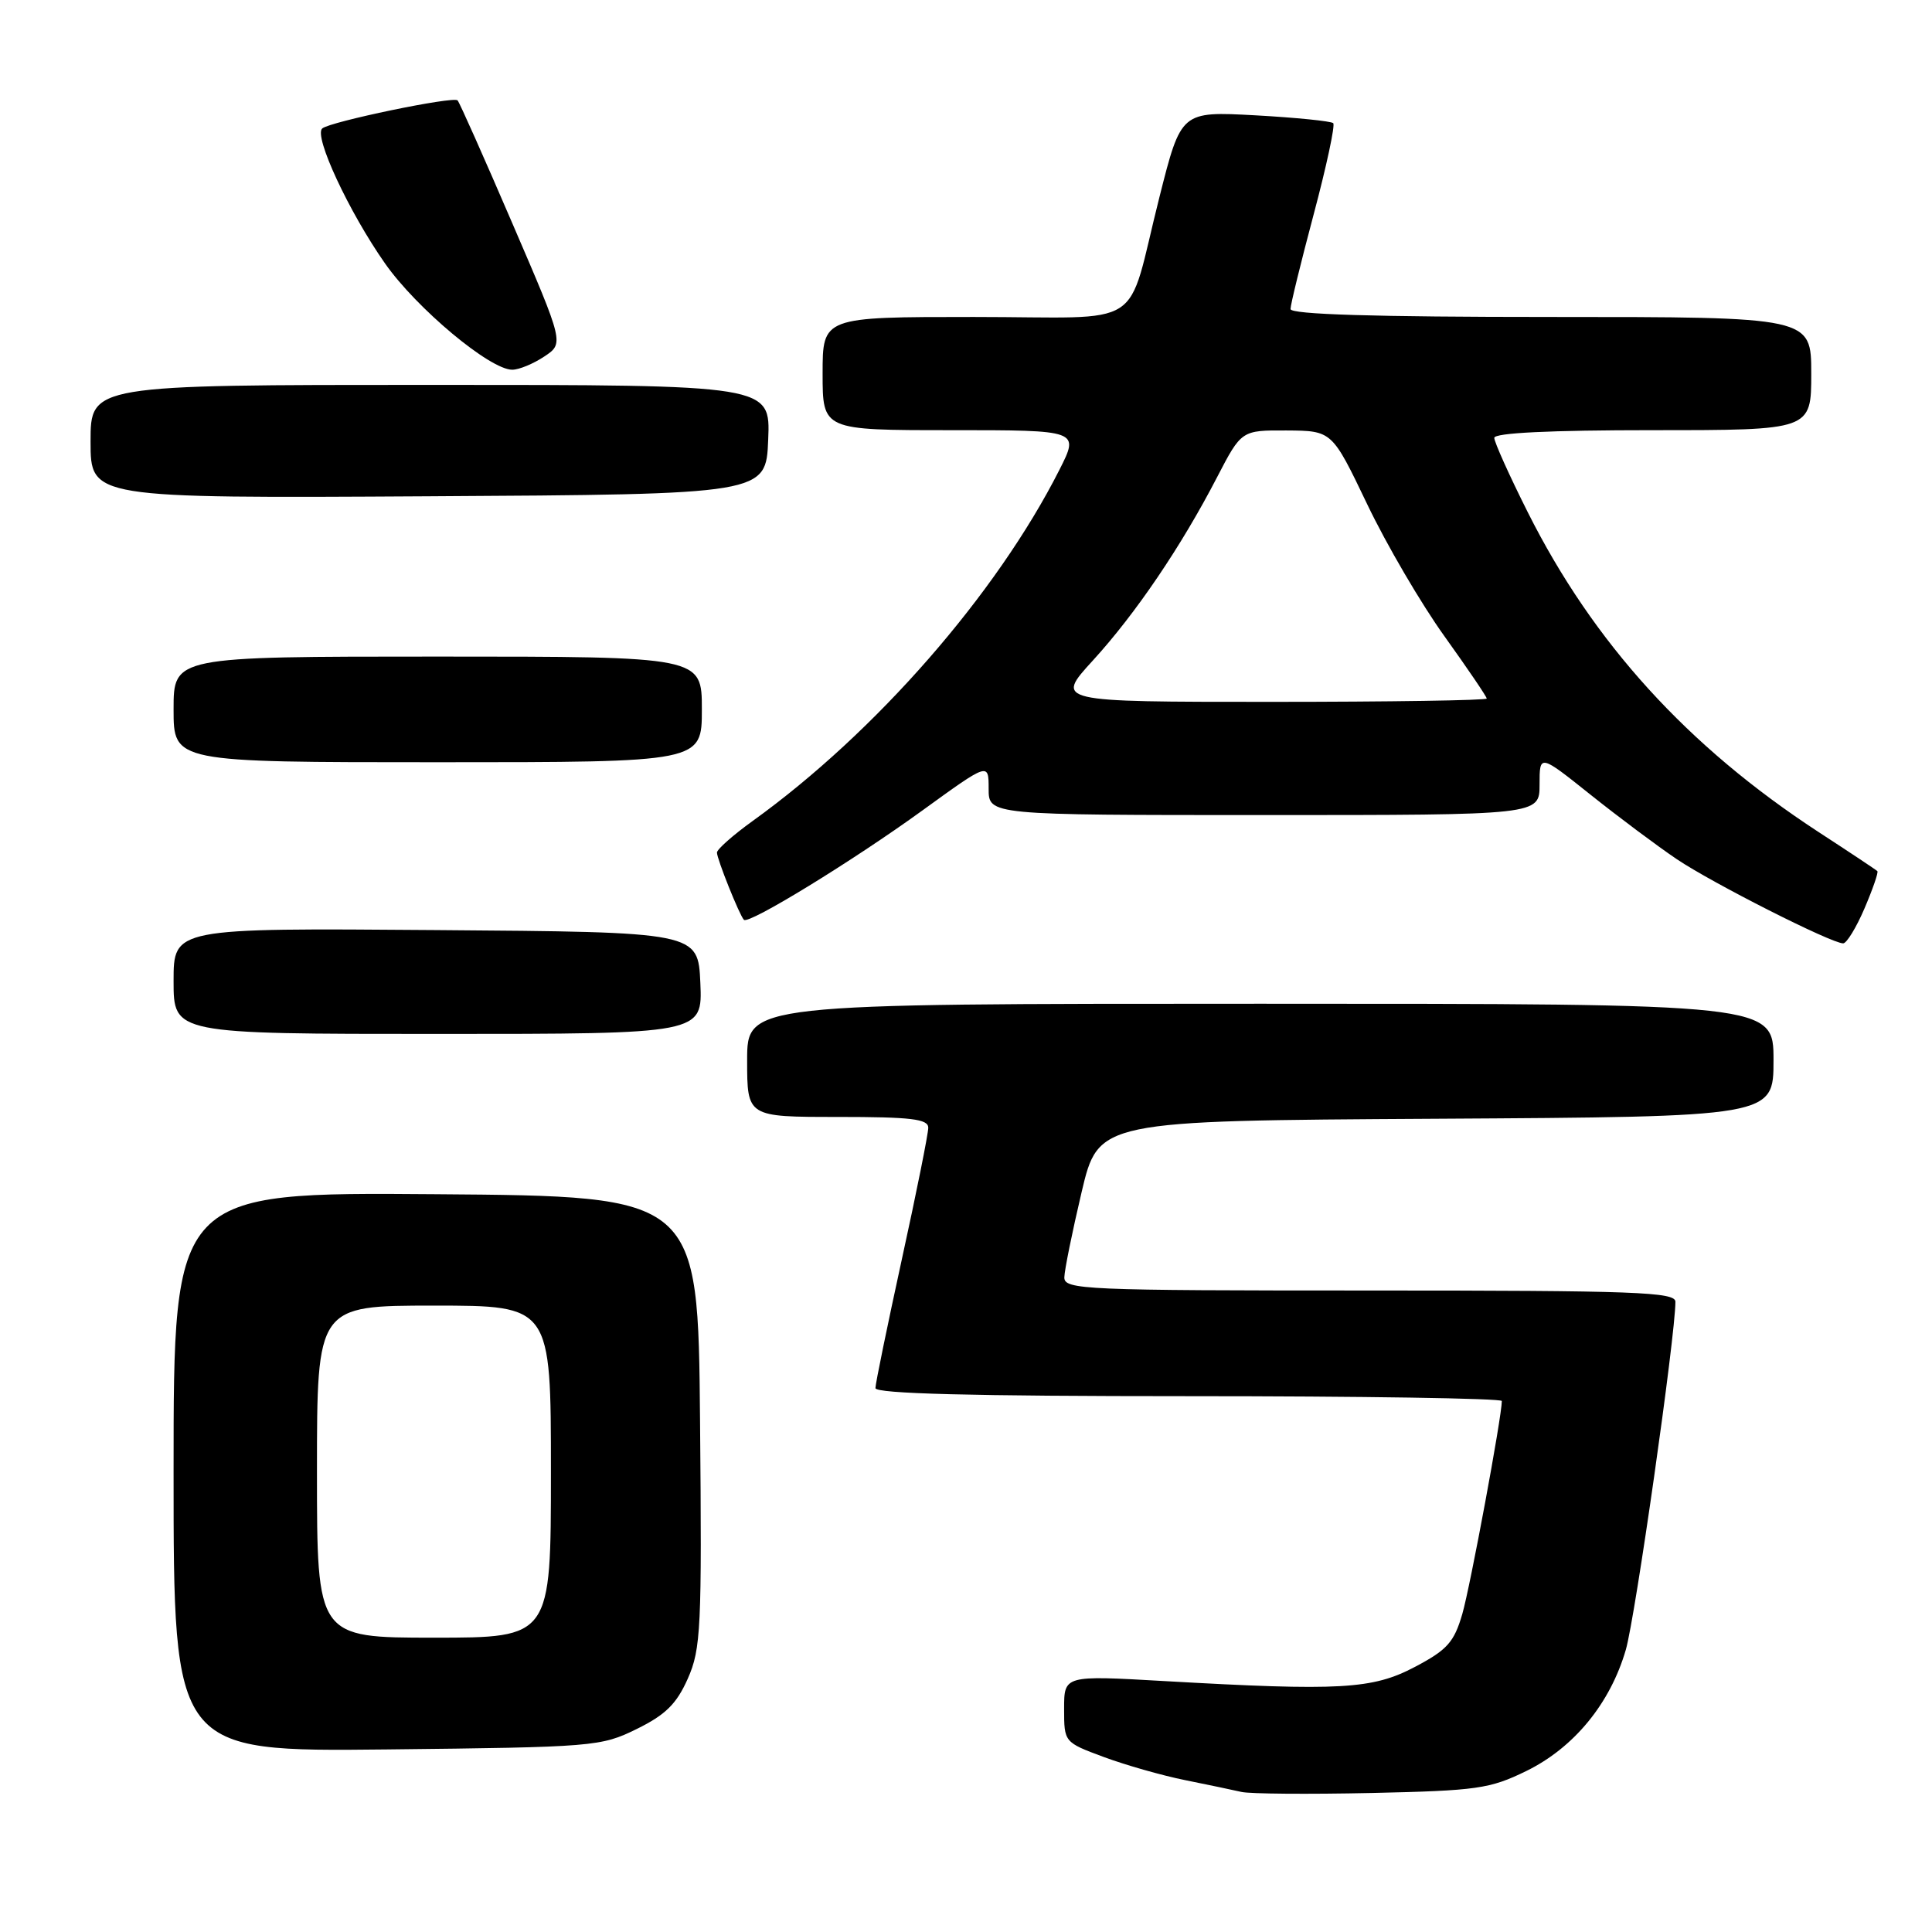 <?xml version="1.0" encoding="UTF-8" standalone="no"?>
<!DOCTYPE svg PUBLIC "-//W3C//DTD SVG 1.1//EN" "http://www.w3.org/Graphics/SVG/1.1/DTD/svg11.dtd" >
<svg xmlns="http://www.w3.org/2000/svg" xmlns:xlink="http://www.w3.org/1999/xlink" version="1.1" viewBox="0 0 256 256">
 <g >
 <path fill="currentColor"
d=" M 202.24 234.67 C 208.55 231.58 213.36 225.73 215.43 218.60 C 216.69 214.26 222.00 177.00 222.00 172.49 C 222.00 171.20 216.69 171.00 181.50 171.00 C 143.58 171.00 141.00 170.89 141.03 169.25 C 141.05 168.29 142.08 163.22 143.31 158.00 C 145.55 148.50 145.55 148.50 190.28 148.24 C 235.00 147.98 235.00 147.98 235.00 140.49 C 235.00 133.00 235.00 133.00 167.00 133.00 C 99.00 133.00 99.00 133.00 99.00 140.50 C 99.00 148.00 99.00 148.00 111.00 148.00 C 120.74 148.00 123.00 148.27 123.00 149.43 C 123.00 150.22 121.43 158.06 119.50 166.86 C 117.58 175.66 116.00 183.34 116.00 183.93 C 116.00 184.67 128.73 185.00 157.50 185.00 C 180.32 185.00 199.00 185.29 199.00 185.64 C 199.00 187.70 194.82 210.22 193.76 213.87 C 192.67 217.61 191.76 218.62 187.49 220.87 C 181.86 223.84 177.64 224.08 154.25 222.75 C 141.00 221.99 141.00 221.99 141.00 226.42 C 141.00 230.86 141.00 230.86 146.25 232.81 C 149.14 233.88 153.97 235.26 157.00 235.87 C 160.03 236.48 163.40 237.19 164.50 237.44 C 165.60 237.70 173.36 237.76 181.74 237.58 C 195.72 237.27 197.41 237.03 202.24 234.67 Z  M 84.37 229.10 C 88.19 227.22 89.65 225.78 91.14 222.42 C 92.88 218.49 93.01 215.75 92.76 188.32 C 92.50 158.50 92.50 158.50 57.75 158.24 C 23.00 157.97 23.00 157.97 23.00 195.04 C 23.00 232.11 23.00 232.11 51.25 231.81 C 78.73 231.51 79.63 231.43 84.37 229.10 Z  M 92.80 130.25 C 92.50 123.50 92.50 123.50 57.75 123.24 C 23.00 122.97 23.00 122.97 23.00 129.99 C 23.00 137.00 23.00 137.00 58.05 137.00 C 93.09 137.00 93.09 137.00 92.80 130.25 Z  M 247.06 120.36 C 248.15 117.81 248.92 115.59 248.76 115.43 C 248.61 115.27 245.09 112.93 240.94 110.23 C 223.61 98.91 211.13 85.19 202.44 67.88 C 200.00 63.02 198.00 58.58 198.00 58.02 C 198.00 57.36 205.39 57.00 219.00 57.00 C 240.00 57.00 240.00 57.00 240.00 49.50 C 240.00 42.00 240.00 42.00 205.50 42.00 C 182.07 42.00 171.00 41.66 171.00 40.95 C 171.00 40.37 172.39 34.71 174.08 28.36 C 175.77 22.02 176.93 16.60 176.66 16.32 C 176.38 16.05 171.73 15.58 166.33 15.28 C 156.50 14.75 156.50 14.75 153.63 26.12 C 149.09 44.08 152.31 42.00 129.02 42.00 C 109.00 42.00 109.00 42.00 109.00 49.50 C 109.00 57.00 109.00 57.00 126.02 57.00 C 143.03 57.00 143.03 57.00 140.38 62.25 C 132.04 78.72 116.02 97.06 99.75 108.77 C 97.14 110.65 95.00 112.54 95.00 112.97 C 95.00 113.82 97.98 121.26 98.57 121.88 C 99.19 122.54 113.05 114.04 122.25 107.37 C 131.00 101.03 131.00 101.03 131.00 104.51 C 131.00 108.00 131.00 108.00 167.50 108.00 C 204.00 108.00 204.00 108.00 204.00 103.96 C 204.00 99.91 204.00 99.91 210.75 105.30 C 214.46 108.26 219.61 112.11 222.19 113.85 C 226.90 117.02 242.66 125.00 244.23 125.00 C 244.69 125.00 245.97 122.91 247.06 120.36 Z  M 93.00 94.00 C 93.00 87.00 93.00 87.00 58.00 87.00 C 23.00 87.00 23.00 87.00 23.00 94.00 C 23.00 101.00 23.00 101.00 58.00 101.00 C 93.00 101.00 93.00 101.00 93.00 94.00 Z  M 101.79 58.25 C 102.09 51.00 102.09 51.00 57.04 51.00 C 12.00 51.00 12.00 51.00 12.00 58.51 C 12.00 66.02 12.00 66.02 56.75 65.76 C 101.50 65.50 101.50 65.50 101.79 58.25 Z  M 72.12 47.24 C 74.74 45.50 74.74 45.50 67.90 29.62 C 64.14 20.88 60.87 13.53 60.63 13.30 C 60.06 12.73 43.75 16.12 42.70 17.02 C 41.54 18.01 46.23 28.08 51.02 34.91 C 55.19 40.86 64.94 49.01 67.88 48.99 C 68.77 48.99 70.68 48.20 72.12 47.24 Z  M 42.00 195.00 C 42.00 173.00 42.00 173.00 57.50 173.00 C 73.00 173.00 73.00 173.00 73.00 195.00 C 73.00 217.00 73.00 217.00 57.50 217.00 C 42.00 217.00 42.00 217.00 42.00 195.00 Z  M 144.81 87.52 C 150.49 81.30 156.51 72.42 161.26 63.25 C 164.50 57.01 164.50 57.01 170.50 57.04 C 176.50 57.08 176.50 57.08 181.15 66.79 C 183.70 72.13 188.31 80.01 191.40 84.31 C 194.48 88.61 197.00 92.32 197.00 92.56 C 197.00 92.80 184.13 93.00 168.40 93.00 C 139.80 93.00 139.80 93.00 144.81 87.52 Z "/>
</g>
</svg>